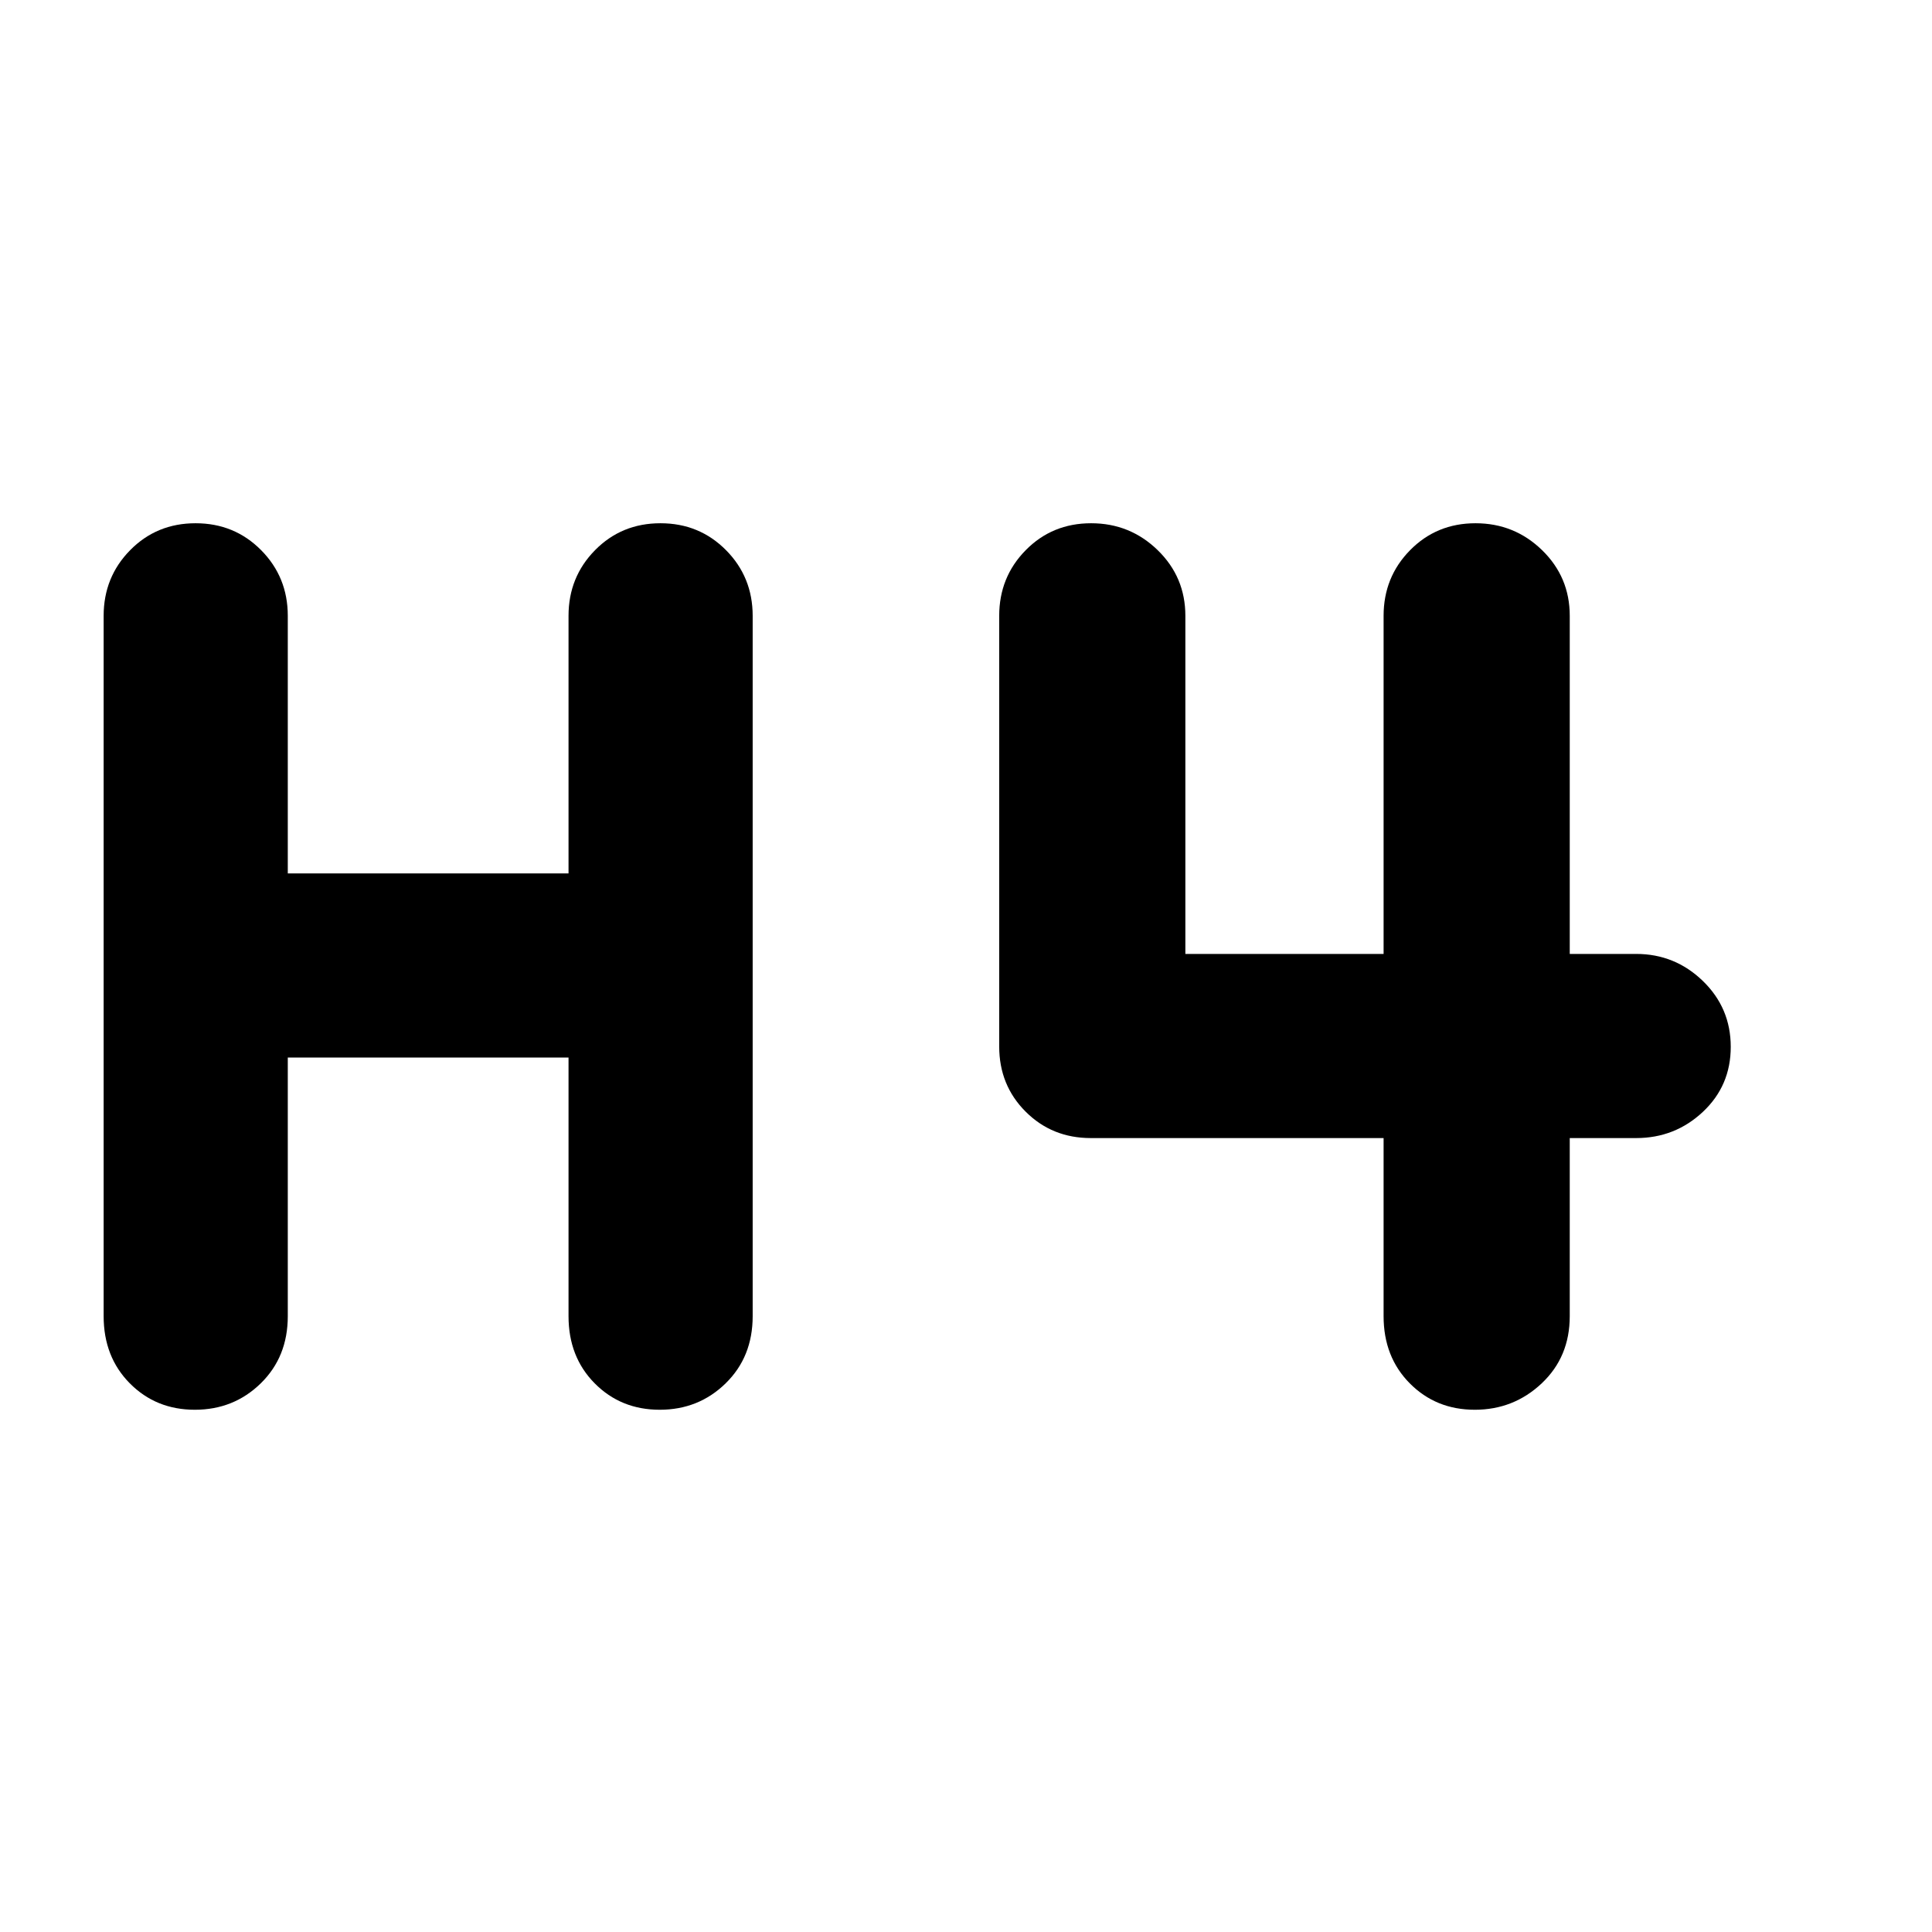 <svg xmlns="http://www.w3.org/2000/svg" height="48" viewBox="0 -960 960 960" width="48"><path d="M96.82-259.5q-19.32 0-32.32-13.13-13-13.12-13-33.37v-348q0-19.25 13.18-32.63Q77.85-700 97.18-700q19.32 0 32.57 13.37Q143-673.25 143-654v128h139.5v-128q0-19.25 13.18-32.63Q308.85-700 328.18-700q19.32 0 32.57 13.37Q374-673.25 374-654v348q0 20.25-13.43 33.37-13.42 13.13-32.75 13.13-19.32 0-32.32-13.13-13-13.12-13-33.37v-128.5H143V-306q0 20.25-13.43 33.37-13.42 13.13-32.75 13.13Zm636 0q-19.32 0-32.32-13.13-13-13.12-13-33.37v-88.5H542q-19.25 0-32.37-13.13Q496.5-420.75 496.5-440v-214q0-19.25 13.18-32.63Q522.85-700 542.18-700q19.32 0 33.07 13.37Q589-673.25 589-654v168h98.5v-168q0-19.25 13.18-32.63Q713.85-700 733.18-700q19.32 0 33.07 13.37Q780-673.25 780-654v168h33q19.25 0 33.13 13.43Q860-459.15 860-439.82q0 19.32-13.87 32.32-13.88 13-33.13 13h-33v88.5q0 20.25-13.93 33.37-13.92 13.13-33.25 13.13Z"/></svg>